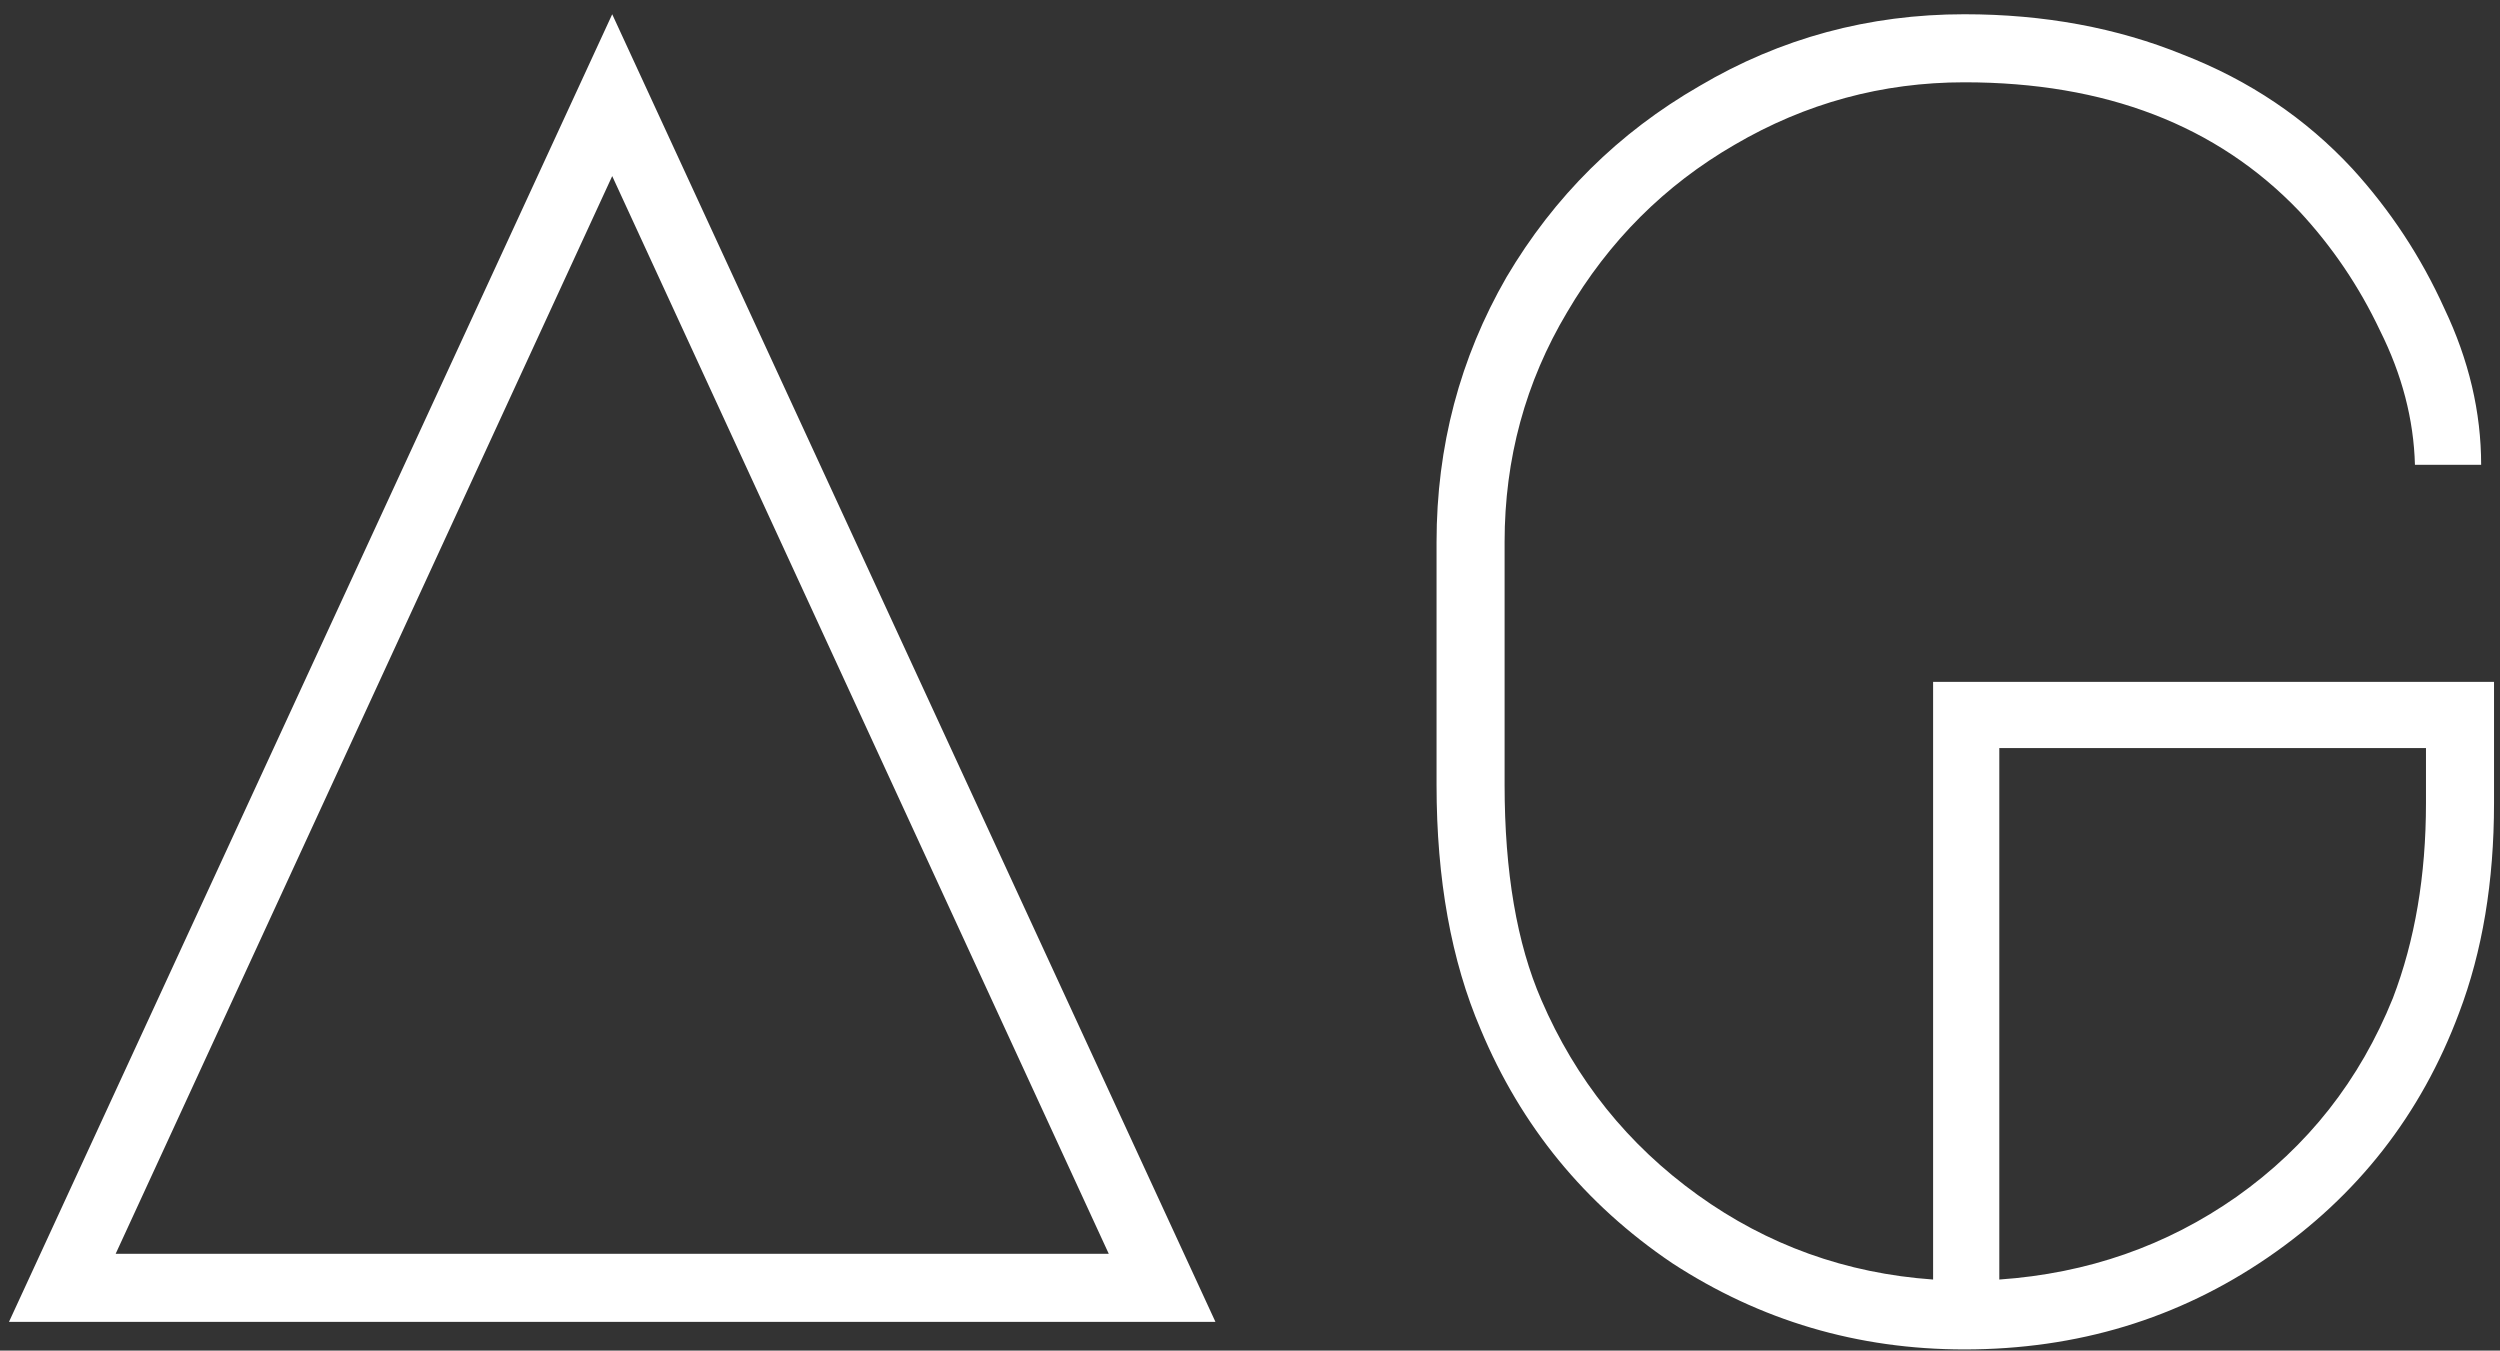 <svg width="174" height="94" viewBox="0 0 174 94" fill="none" xmlns="http://www.w3.org/2000/svg">
<rect x="0" y="0" width="174" height="94" fill="#333333" stroke="none"/>
<path d="M84.594 92H0.626L42.61 0.992L84.594 92ZM8.05 87.264H77.17L42.61 12.256L8.05 87.264ZM136.72 5.728C131.003 5.728 125.669 7.179 120.72 10.08C115.856 12.896 111.973 16.779 109.072 21.728C106.171 26.592 104.72 31.925 104.72 37.728V54.624C104.72 60.683 105.573 65.675 107.28 69.6C109.669 75.147 113.296 79.669 118.16 83.168C123.024 86.667 128.485 88.629 134.544 89.056V47.456H173.584V55.904C173.584 61.365 172.773 66.229 171.152 70.496C168.507 77.579 164.069 83.253 157.84 87.52C151.611 91.787 144.571 93.92 136.72 93.92C129.296 93.92 122.512 91.915 116.368 87.904C110.309 83.808 105.872 78.389 103.056 71.648C101.008 66.869 99.984 61.195 99.984 54.624V37.728C99.984 31.072 101.605 24.928 104.848 19.296C108.176 13.664 112.656 9.227 118.288 5.984C123.92 2.656 130.064 0.992 136.72 0.992C142.267 0.992 147.344 1.931 151.952 3.808C156.56 5.6 160.485 8.245 163.728 11.744C166.373 14.645 168.507 17.888 170.128 21.472C171.835 25.056 172.688 28.683 172.688 32.352H168.08C167.995 29.195 167.184 26.08 165.648 23.008C164.197 19.936 162.32 17.163 160.016 14.688C154.299 8.715 146.533 5.728 136.72 5.728ZM168.848 52.064H139.152V89.056C145.296 88.629 150.8 86.709 155.664 83.296C160.613 79.797 164.24 75.189 166.544 69.472C168.08 65.461 168.848 60.939 168.848 55.904V52.064Z" fill="white"/>
</svg>
